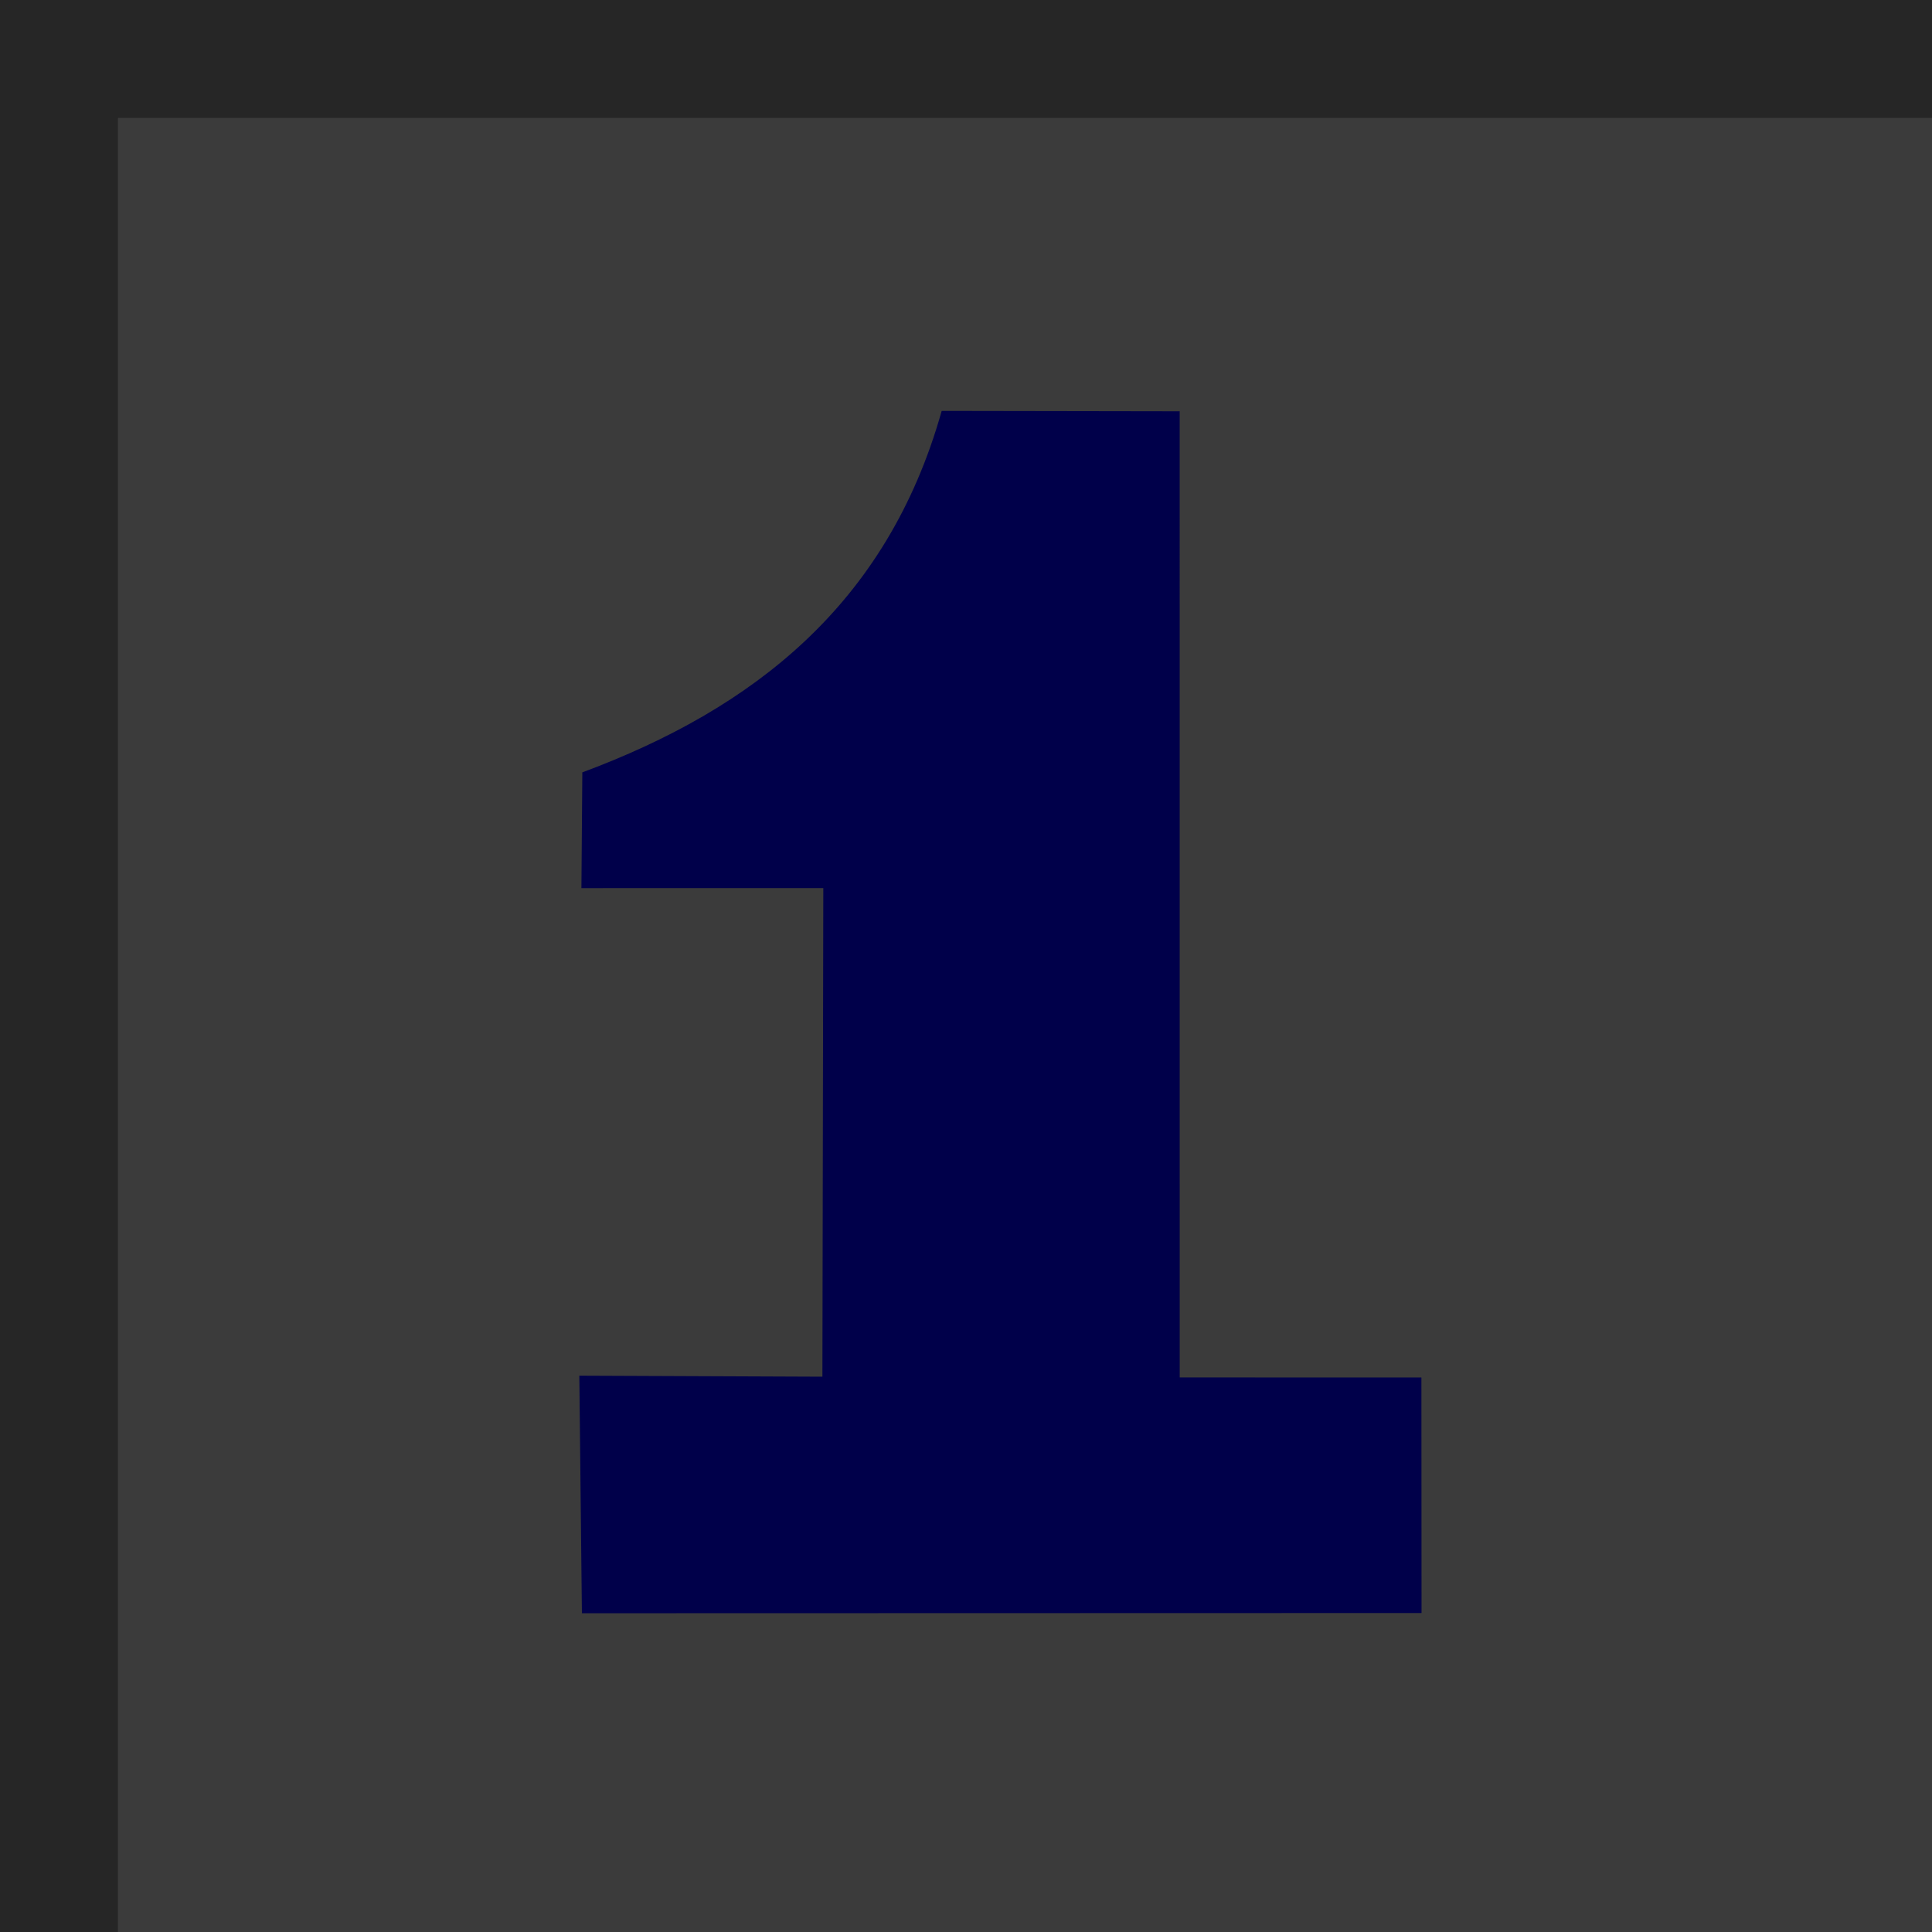 <svg width="728" height="728" viewBox="0 0 728 728" fill="none" xmlns="http://www.w3.org/2000/svg">
<path d="M728 0H0V728H728V0Z" fill="#808080"/>
<path d="M727.999 44.441H44.441V727.998H727.999V44.441Z" fill="#C6C6C6"/>
<path fill-rule="evenodd" clip-rule="evenodd" d="M219.27 607.889L535.651 607.808L535.601 519.059L444.528 519.038L444.522 154.977C414.628 154.931 384.733 154.881 354.841 154.832C334.274 227.882 283.672 267.142 219.428 291.041L219.087 334.657L310.235 334.654L309.892 518.754L218.298 518.372L219.27 607.889Z" fill="#0000F7"/>
<rect width="728" height="728" fill="black" fill-opacity="0.7"/>
</svg>

